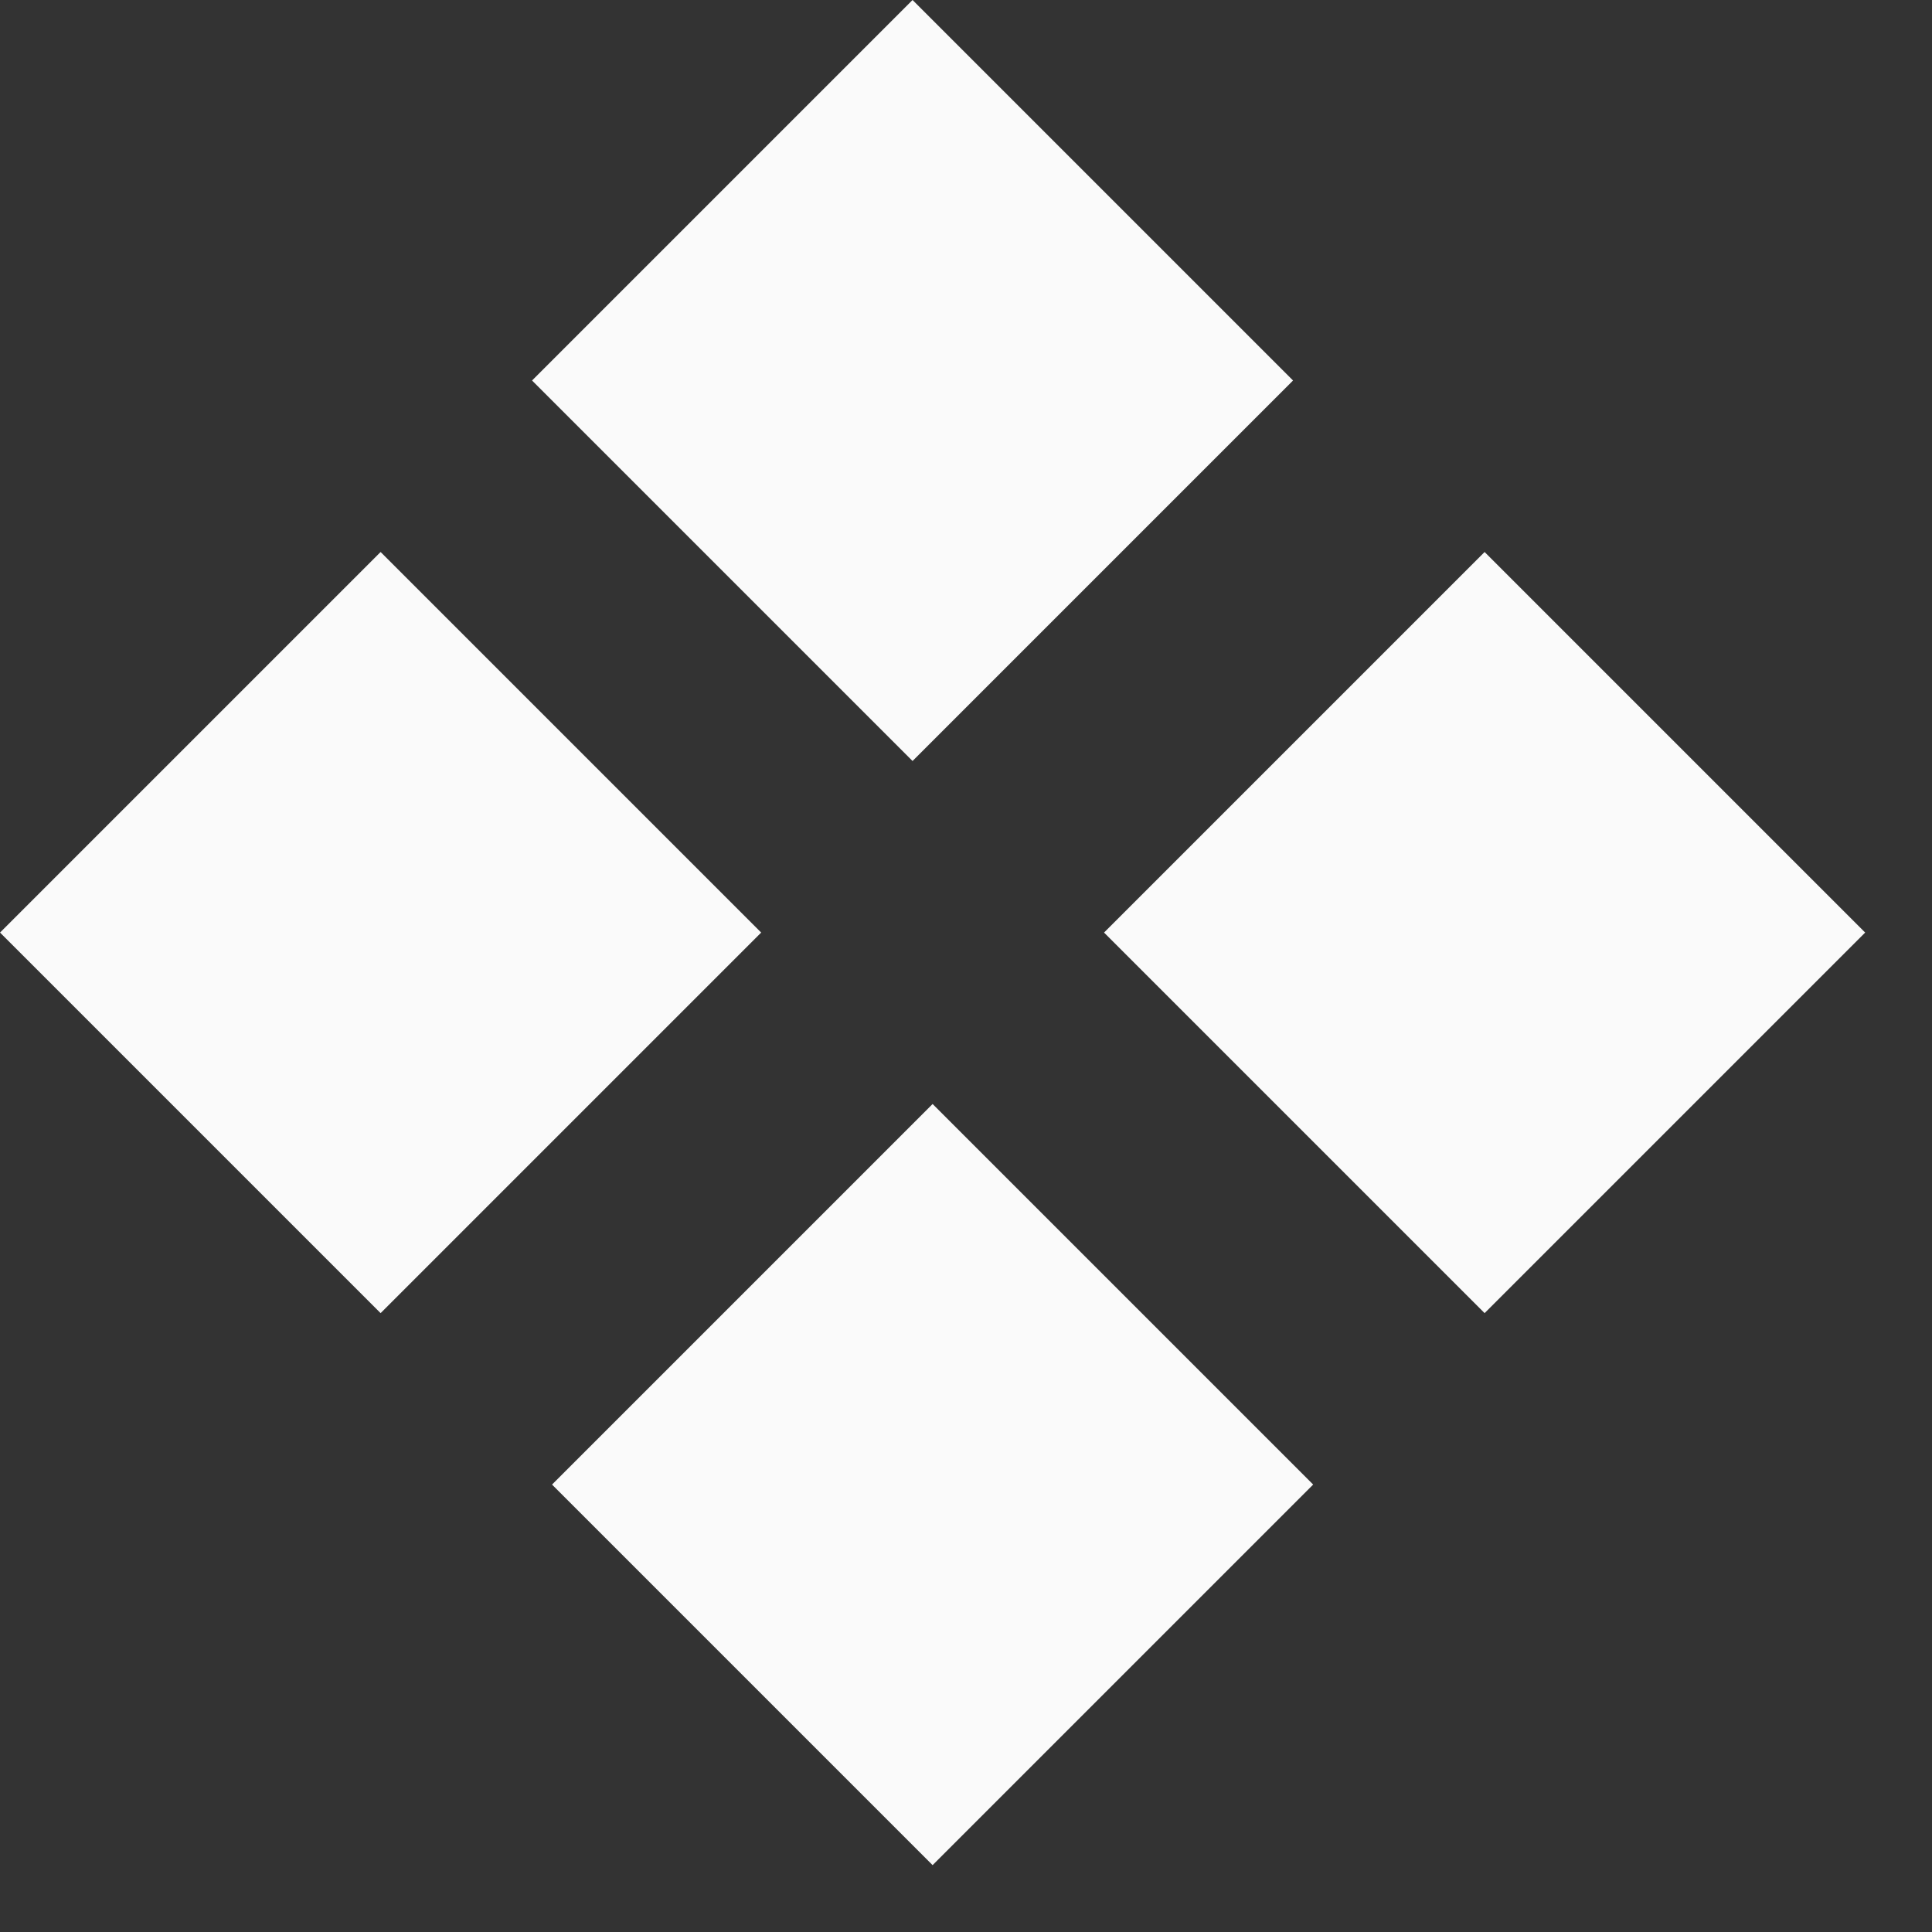 <svg width="21" height="21" viewBox="0 0 21 21" fill="none" xmlns="http://www.w3.org/2000/svg">
<rect x="0" y="0" width="21" height="21" fill="#333333" stroke="none"/>
<g id="ornament">
<rect id="shape" x="9.919" width="5.849" height="5.849" transform="rotate(45 9.919 0)" fill="#FAFAFA"/>
<rect id="shape_2" x="16.137" y="6" width="5.85" height="5.85" transform="rotate(45 16.137 6)" fill="#FAFAFA"/>
<rect id="shape_3" x="10.137" y="12" width="5.85" height="5.85" transform="rotate(45 10.137 12)" fill="#FAFAFA"/>
<rect id="shape_4" x="4.137" y="6" width="5.85" height="5.85" transform="rotate(45 4.137 6)" fill="#FAFAFA"/>
</g>
</svg>
